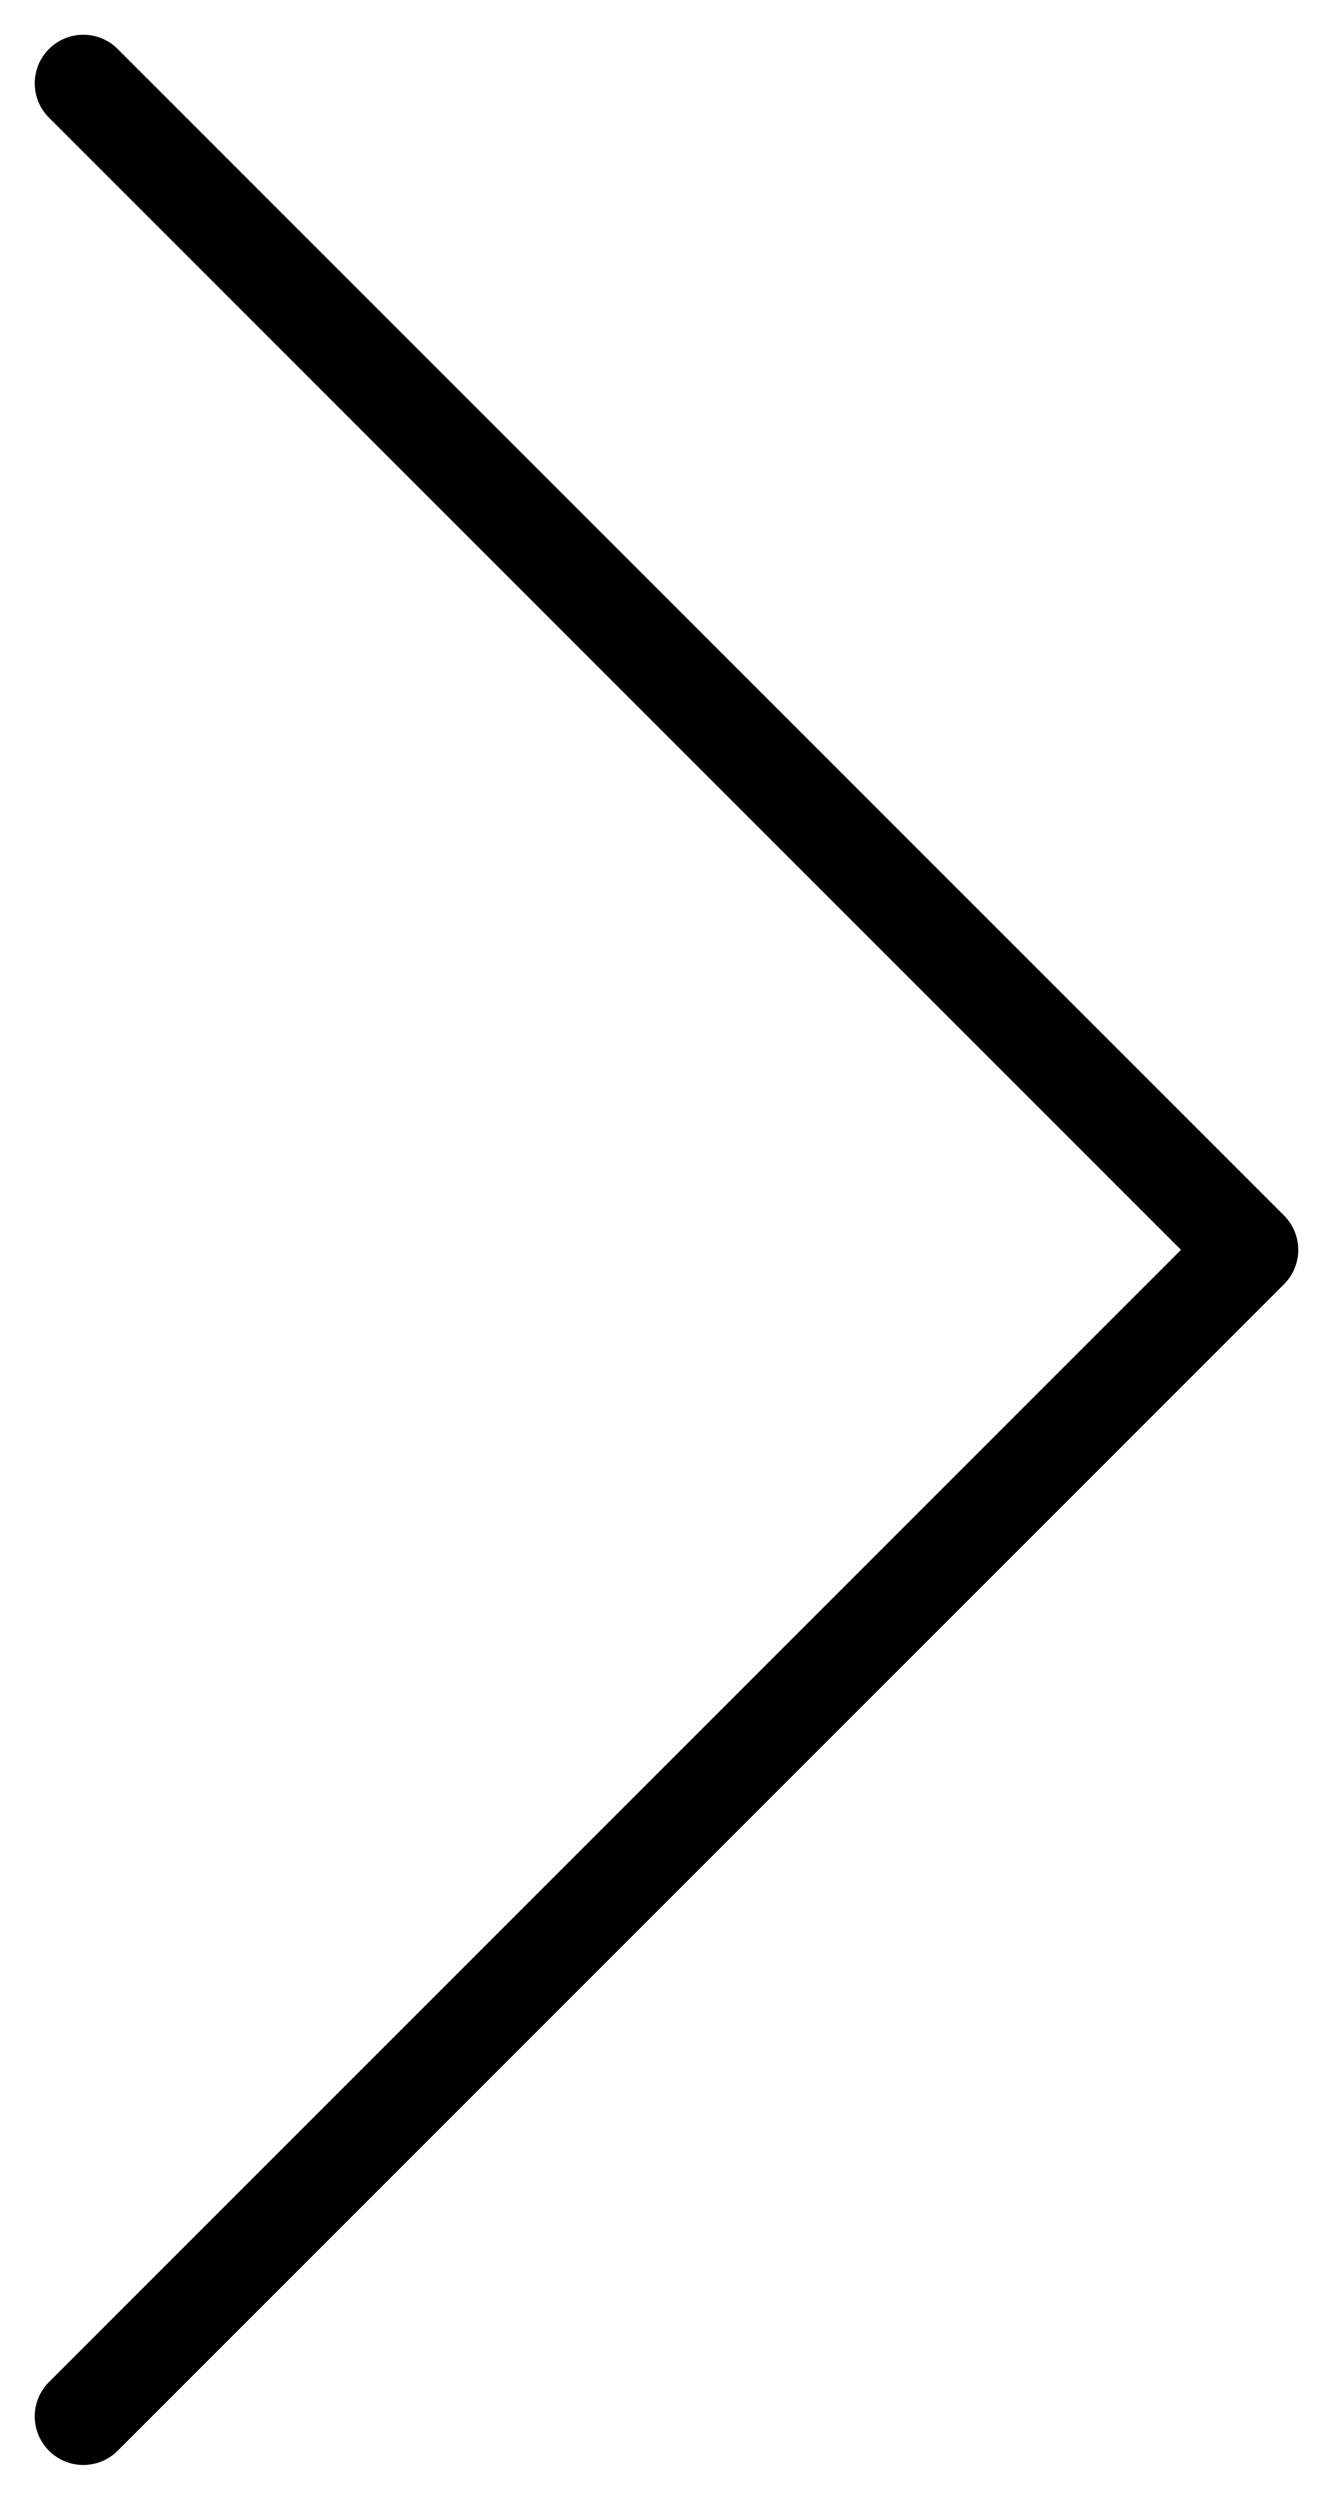 <?xml version="1.0" encoding="UTF-8"?>
<svg viewBox="0 0 16 30" version="1.1" xmlns="http://www.w3.org/2000/svg" xmlns:xlink="http://www.w3.org/1999/xlink">
    <title>Right Arrow</title>
    <g id="Page-1" stroke="none" stroke-width="1" fill="none" fill-rule="evenodd" stroke-linecap="round" stroke-linejoin="round">
        <g id="Redline:-Home-&amp;-About-Mary-Ann" transform="translate(-1793, -504)" stroke="currentColor" stroke-width="1.166">
            <polyline id="Stroke-3-Copy" transform="translate(1801, 519) rotate(-90) translate(-1801, -519) " points="1787 512 1801 526 1815 512"></polyline>
        </g>
    </g>
</svg>
